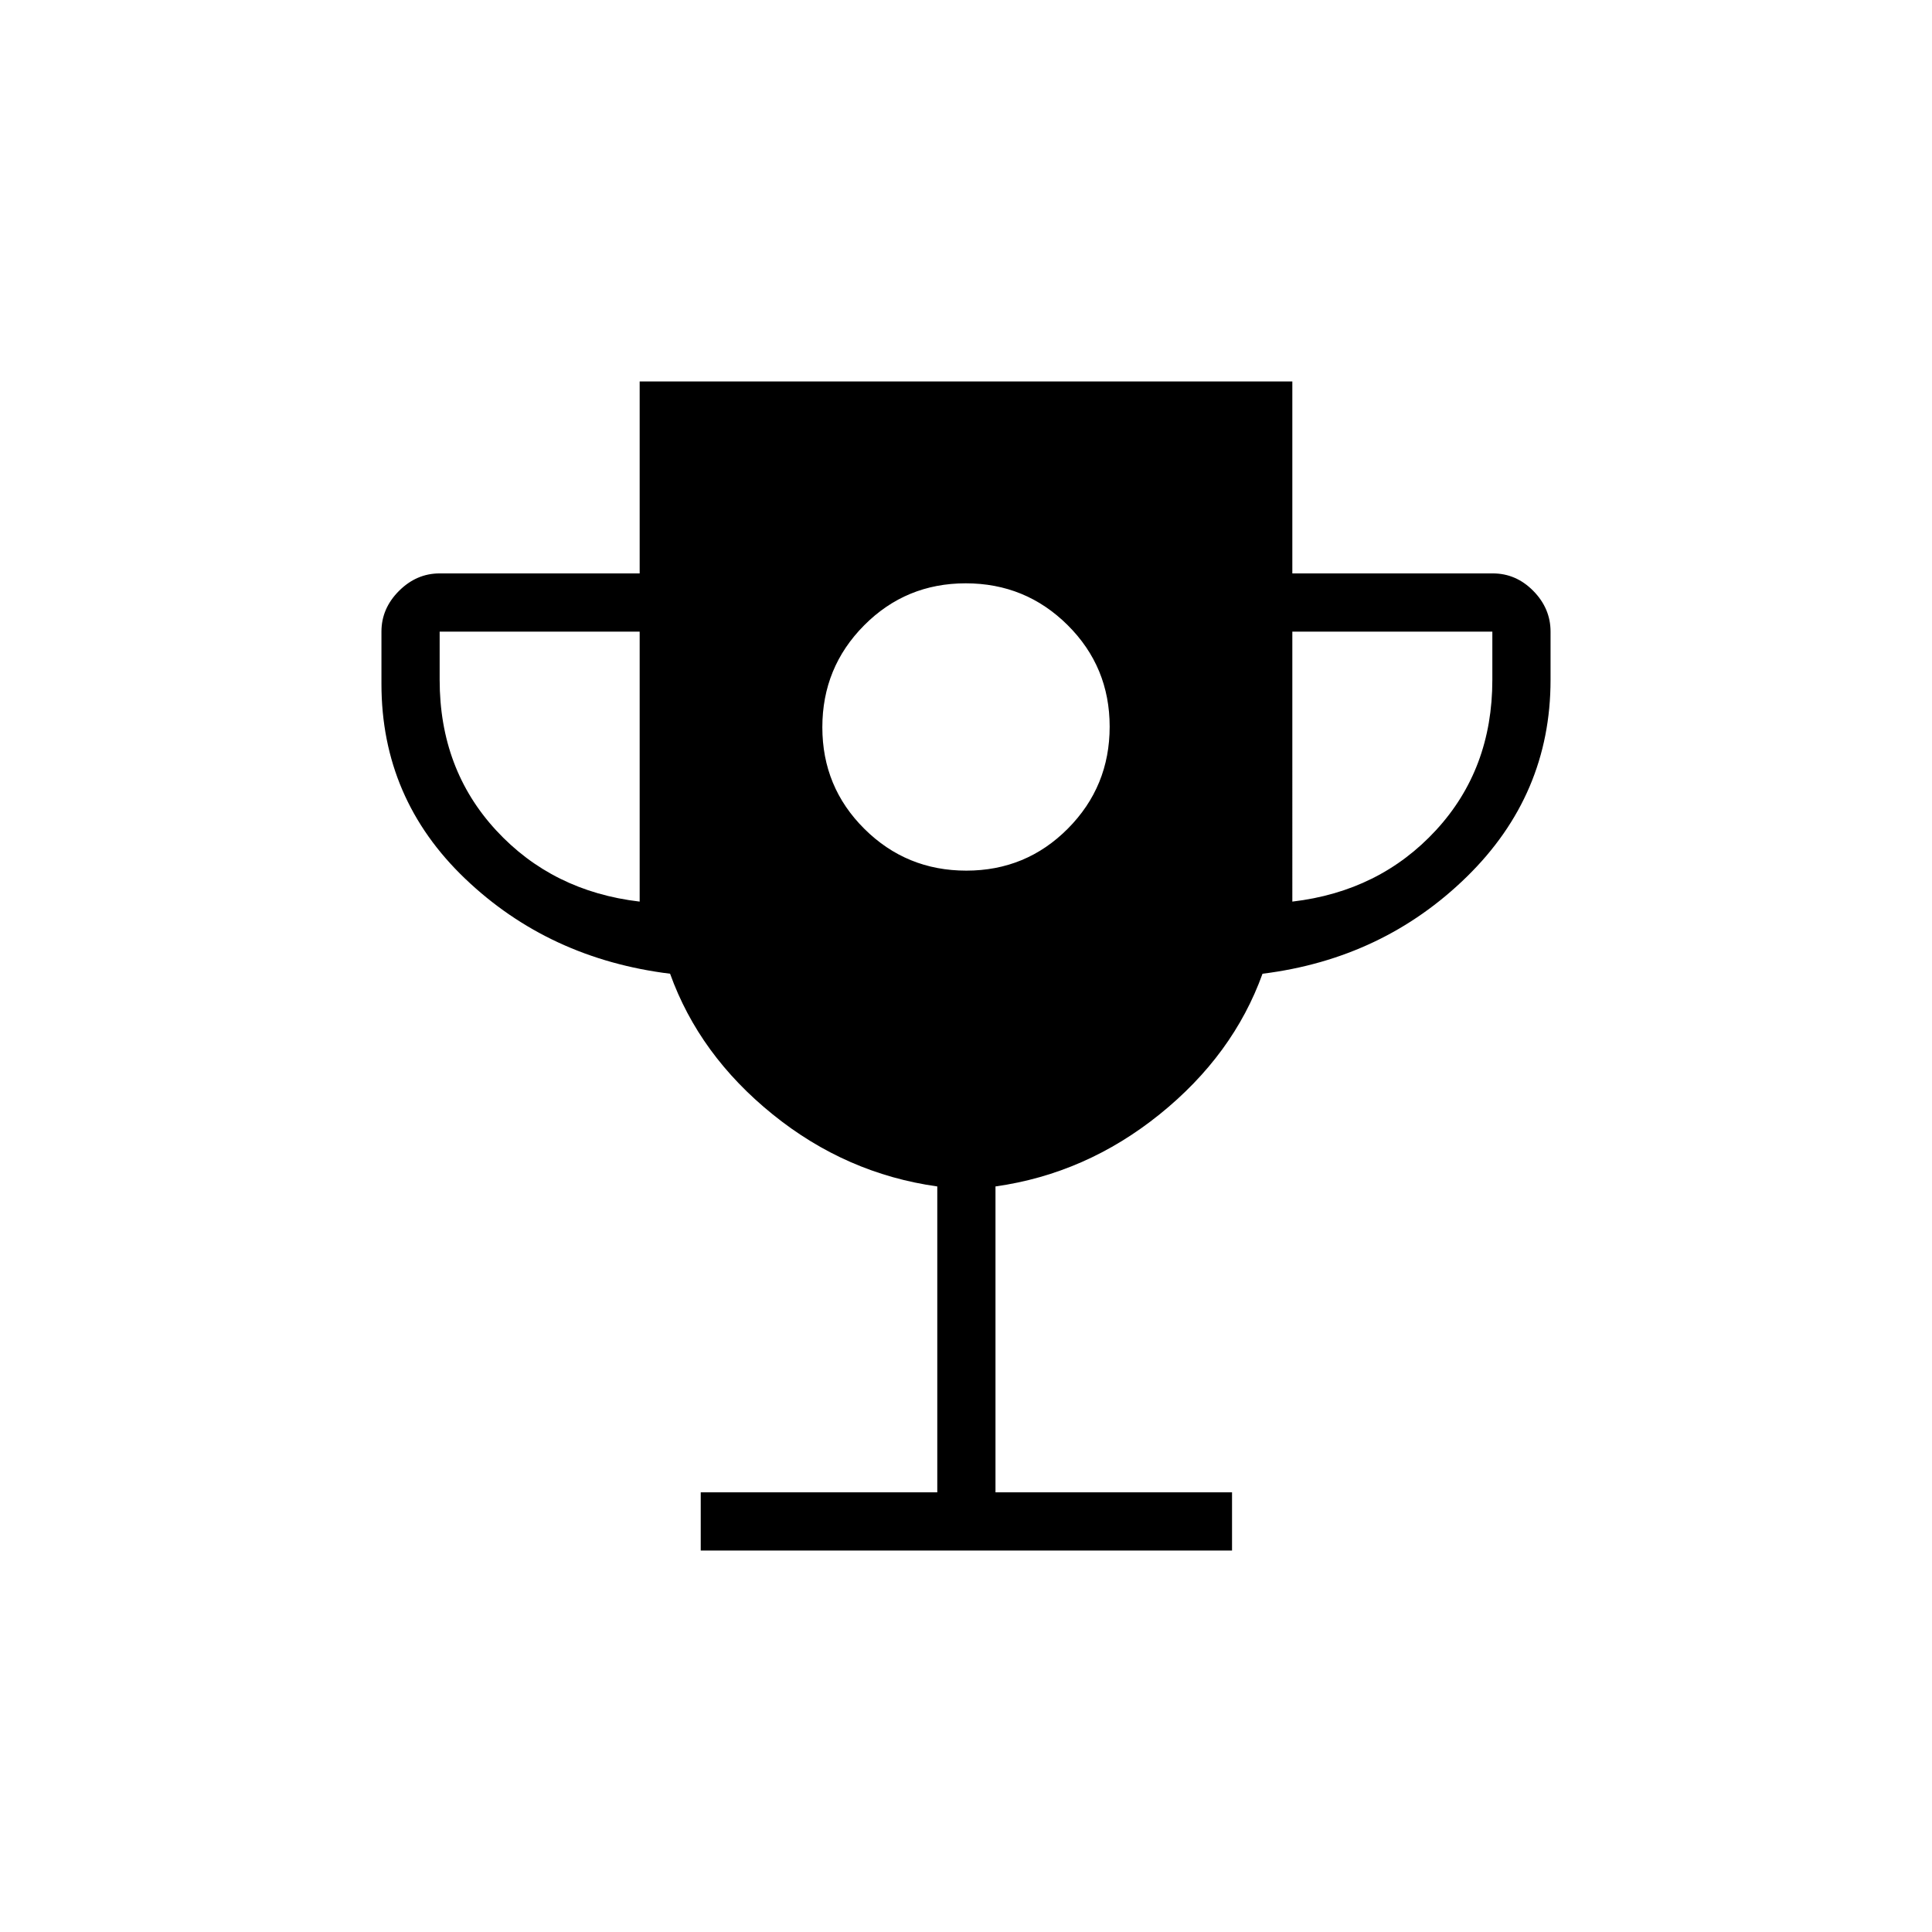 <svg xmlns="http://www.w3.org/2000/svg" height="20" viewBox="0 -960 960 960" width="20"><path d="M480.15-527.385q29.735 0 50.485-20.9 20.75-20.901 20.75-50.635 0-29.734-20.901-50.484-20.9-20.75-50.634-20.75-29.735 0-50.485 20.901-20.75 20.9-20.75 50.634t20.901 50.484q20.9 20.75 50.634 20.75ZM348.192-189.538v-28.924h117.539v-151.999q-45.346-6.347-81.812-35.827-36.466-29.481-50.954-69.866-60.196-7.461-101.811-47.203-41.616-39.741-41.616-96.797v-26q0-11.508 8.708-20.215 8.708-8.708 20.216-8.708h99.384v-95.385h324.308v95.385h99.597q11.595 0 20.153 8.708 8.558 8.707 8.558 20.215v24q0 57.077-41.616 97.808-41.615 40.731-101.506 48.192-14.546 40.385-51.135 69.866-36.59 29.48-81.551 35.827v151.999h117.539v28.924H348.192ZM317.846-512v-134.154h-99.384v24q0 44.308 28.019 74.692Q274.5-517.077 317.846-512Zm324.308 0q43.346-5.077 71.365-35.462 28.019-30.384 28.019-74.692v-24h-99.384V-512Z"/></svg>